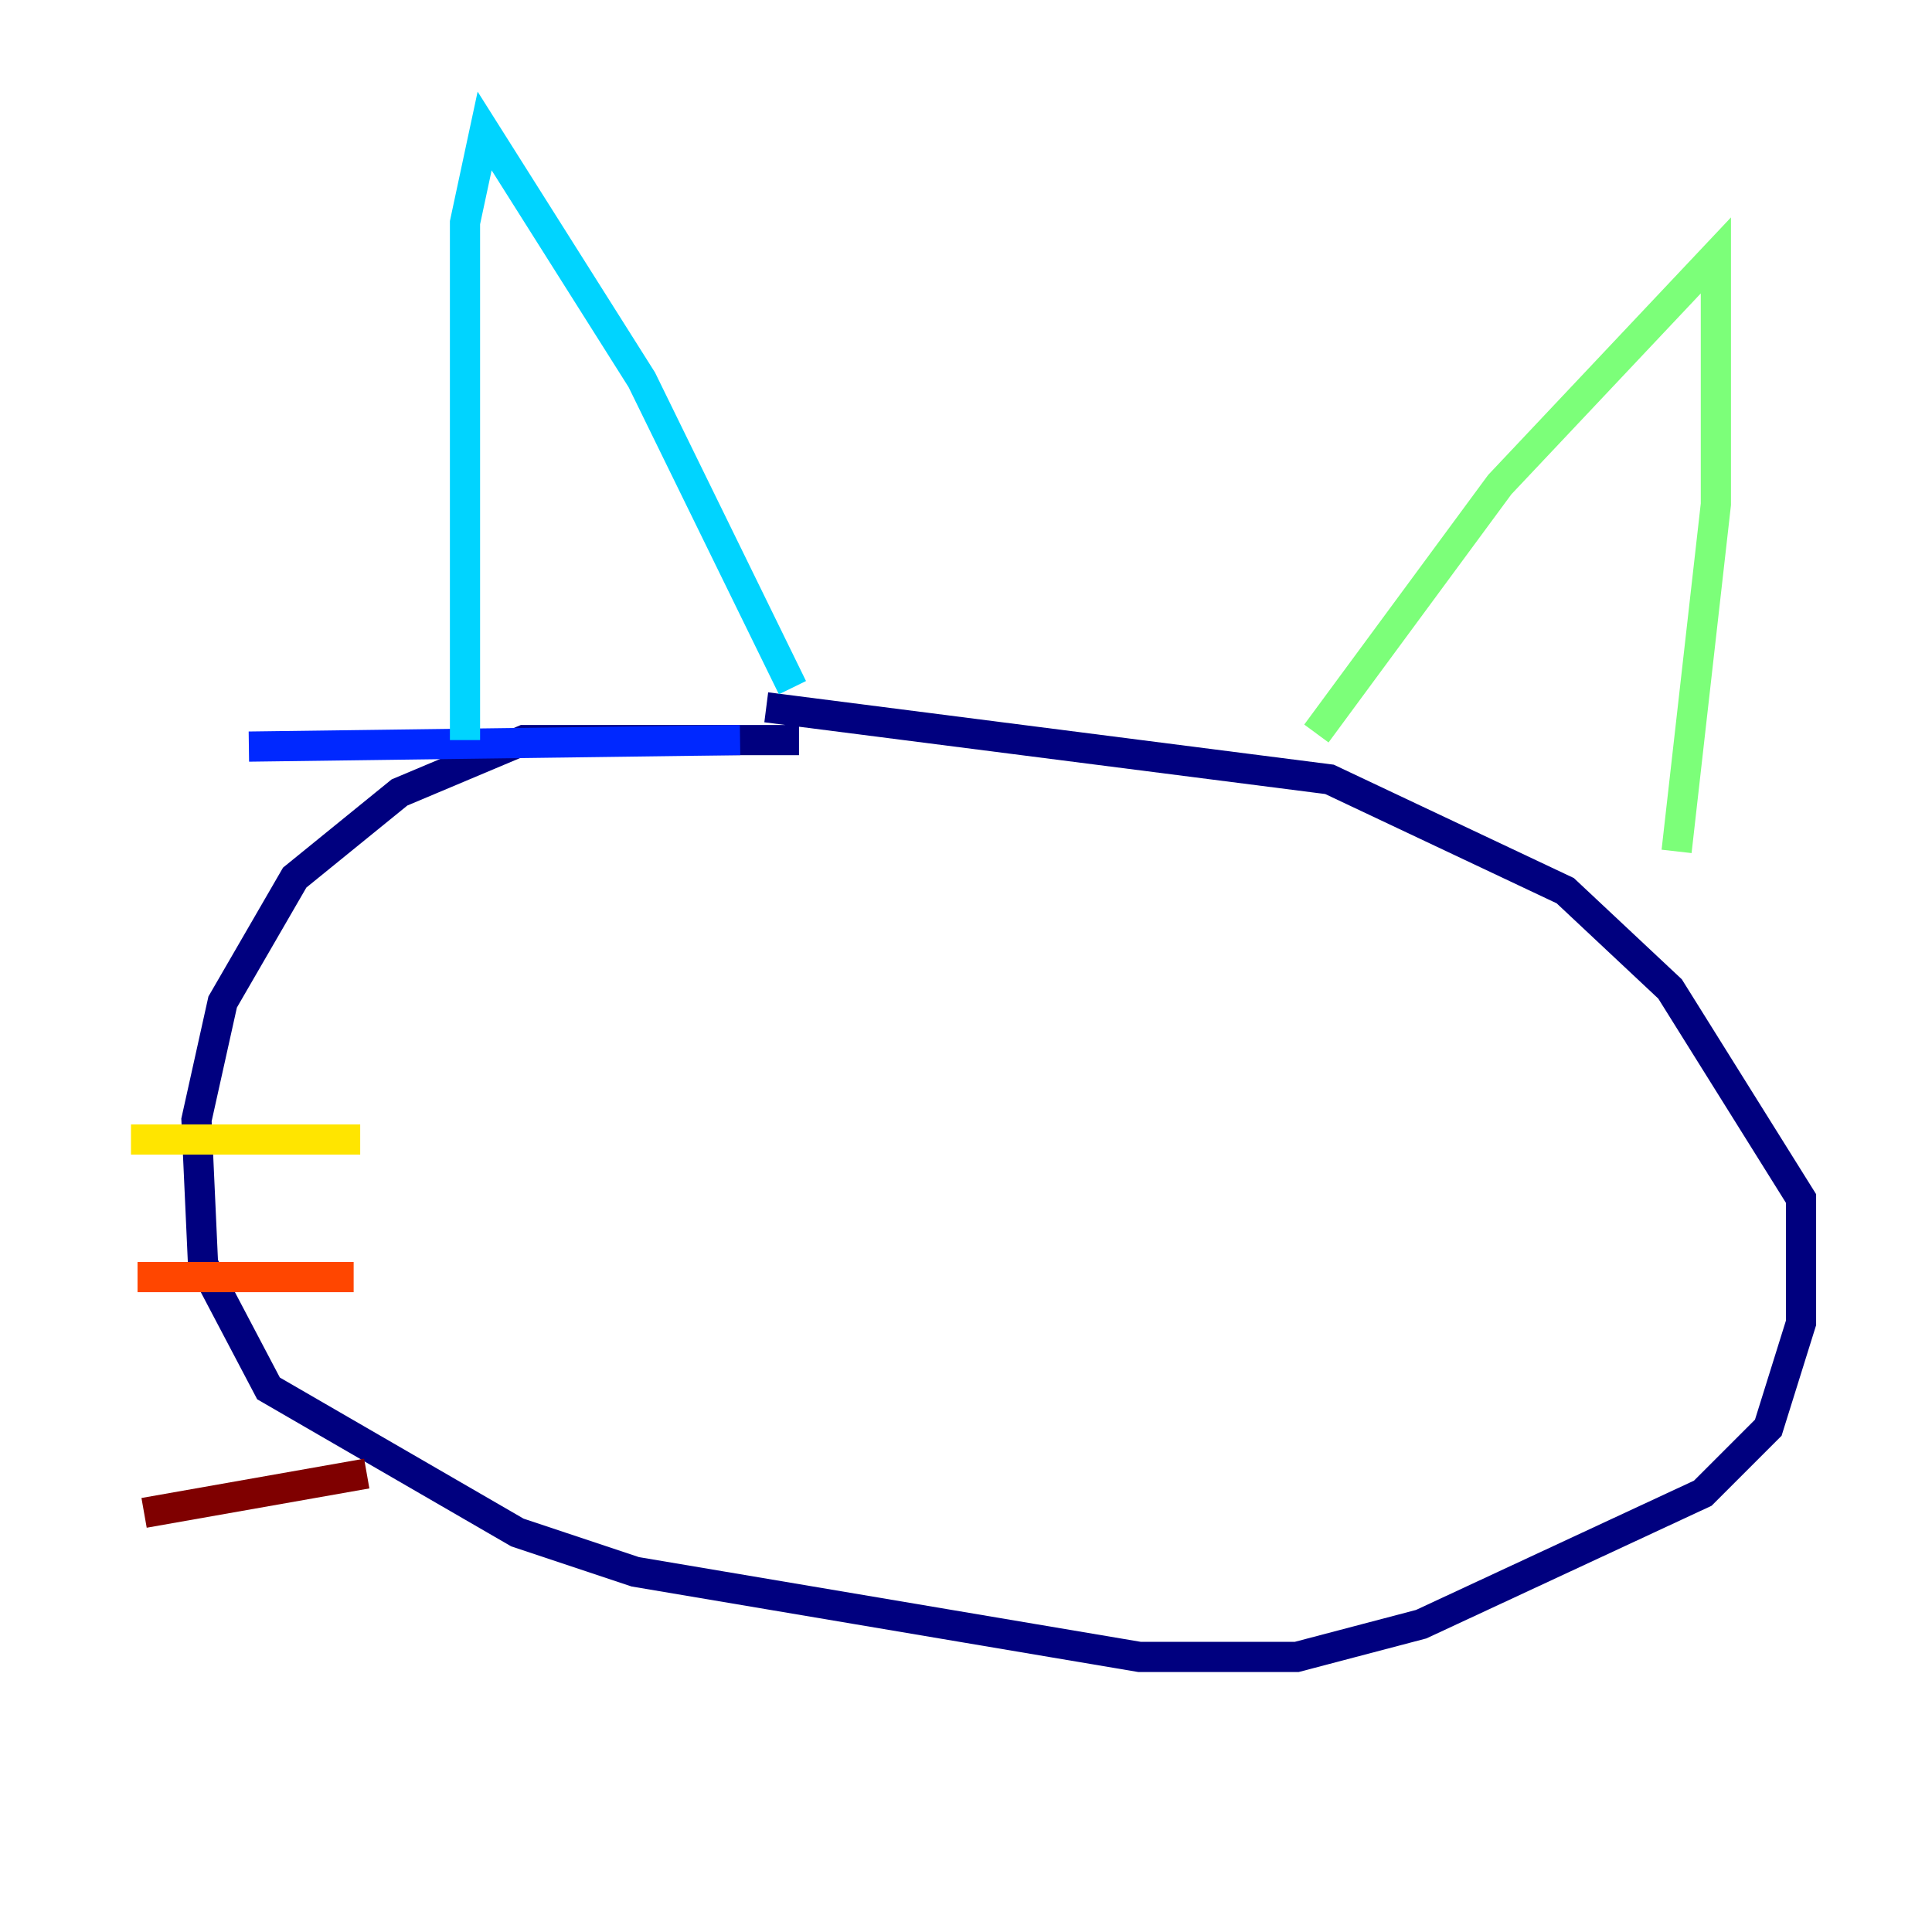 <?xml version="1.0" encoding="utf-8" ?>
<svg baseProfile="tiny" height="128" version="1.2" viewBox="0,0,128,128" width="128" xmlns="http://www.w3.org/2000/svg" xmlns:ev="http://www.w3.org/2001/xml-events" xmlns:xlink="http://www.w3.org/1999/xlink"><defs /><polyline fill="none" points="52.936,49.031 34.712,49.031 26.468,52.502 19.525,58.142 14.752,66.386 13.017,74.197 13.451,83.742 17.79,91.986 34.278,101.532 42.088,104.136 75.498,109.776 85.912,109.776 94.156,107.607 112.814,98.929 117.153,94.59 119.322,87.647 119.322,79.403 110.644,65.519 103.702,59.01 88.081,51.634 50.766,46.861" stroke="#00007f" stroke-width="2" /><polyline fill="none" points="16.488,49.464 49.031,49.031" stroke="#0028ff" stroke-width="2" /><polyline fill="none" points="30.807,49.031 30.807,14.752 32.108,8.678 42.522,25.166 52.502,45.559" stroke="#00d4ff" stroke-width="2" /><polyline fill="none" points="87.214,48.597 99.363,32.108 113.681,16.922 113.681,33.41 111.078,56.407" stroke="#7cff79" stroke-width="2" /><polyline fill="none" points="8.678,75.498 23.864,75.498" stroke="#ffe500" stroke-width="2" /><polyline fill="none" points="9.112,84.61 23.43,84.61" stroke="#ff4600" stroke-width="2" /><polyline fill="none" points="9.546,100.231 24.298,97.627" stroke="#7f0000" stroke-width="2" /></svg>